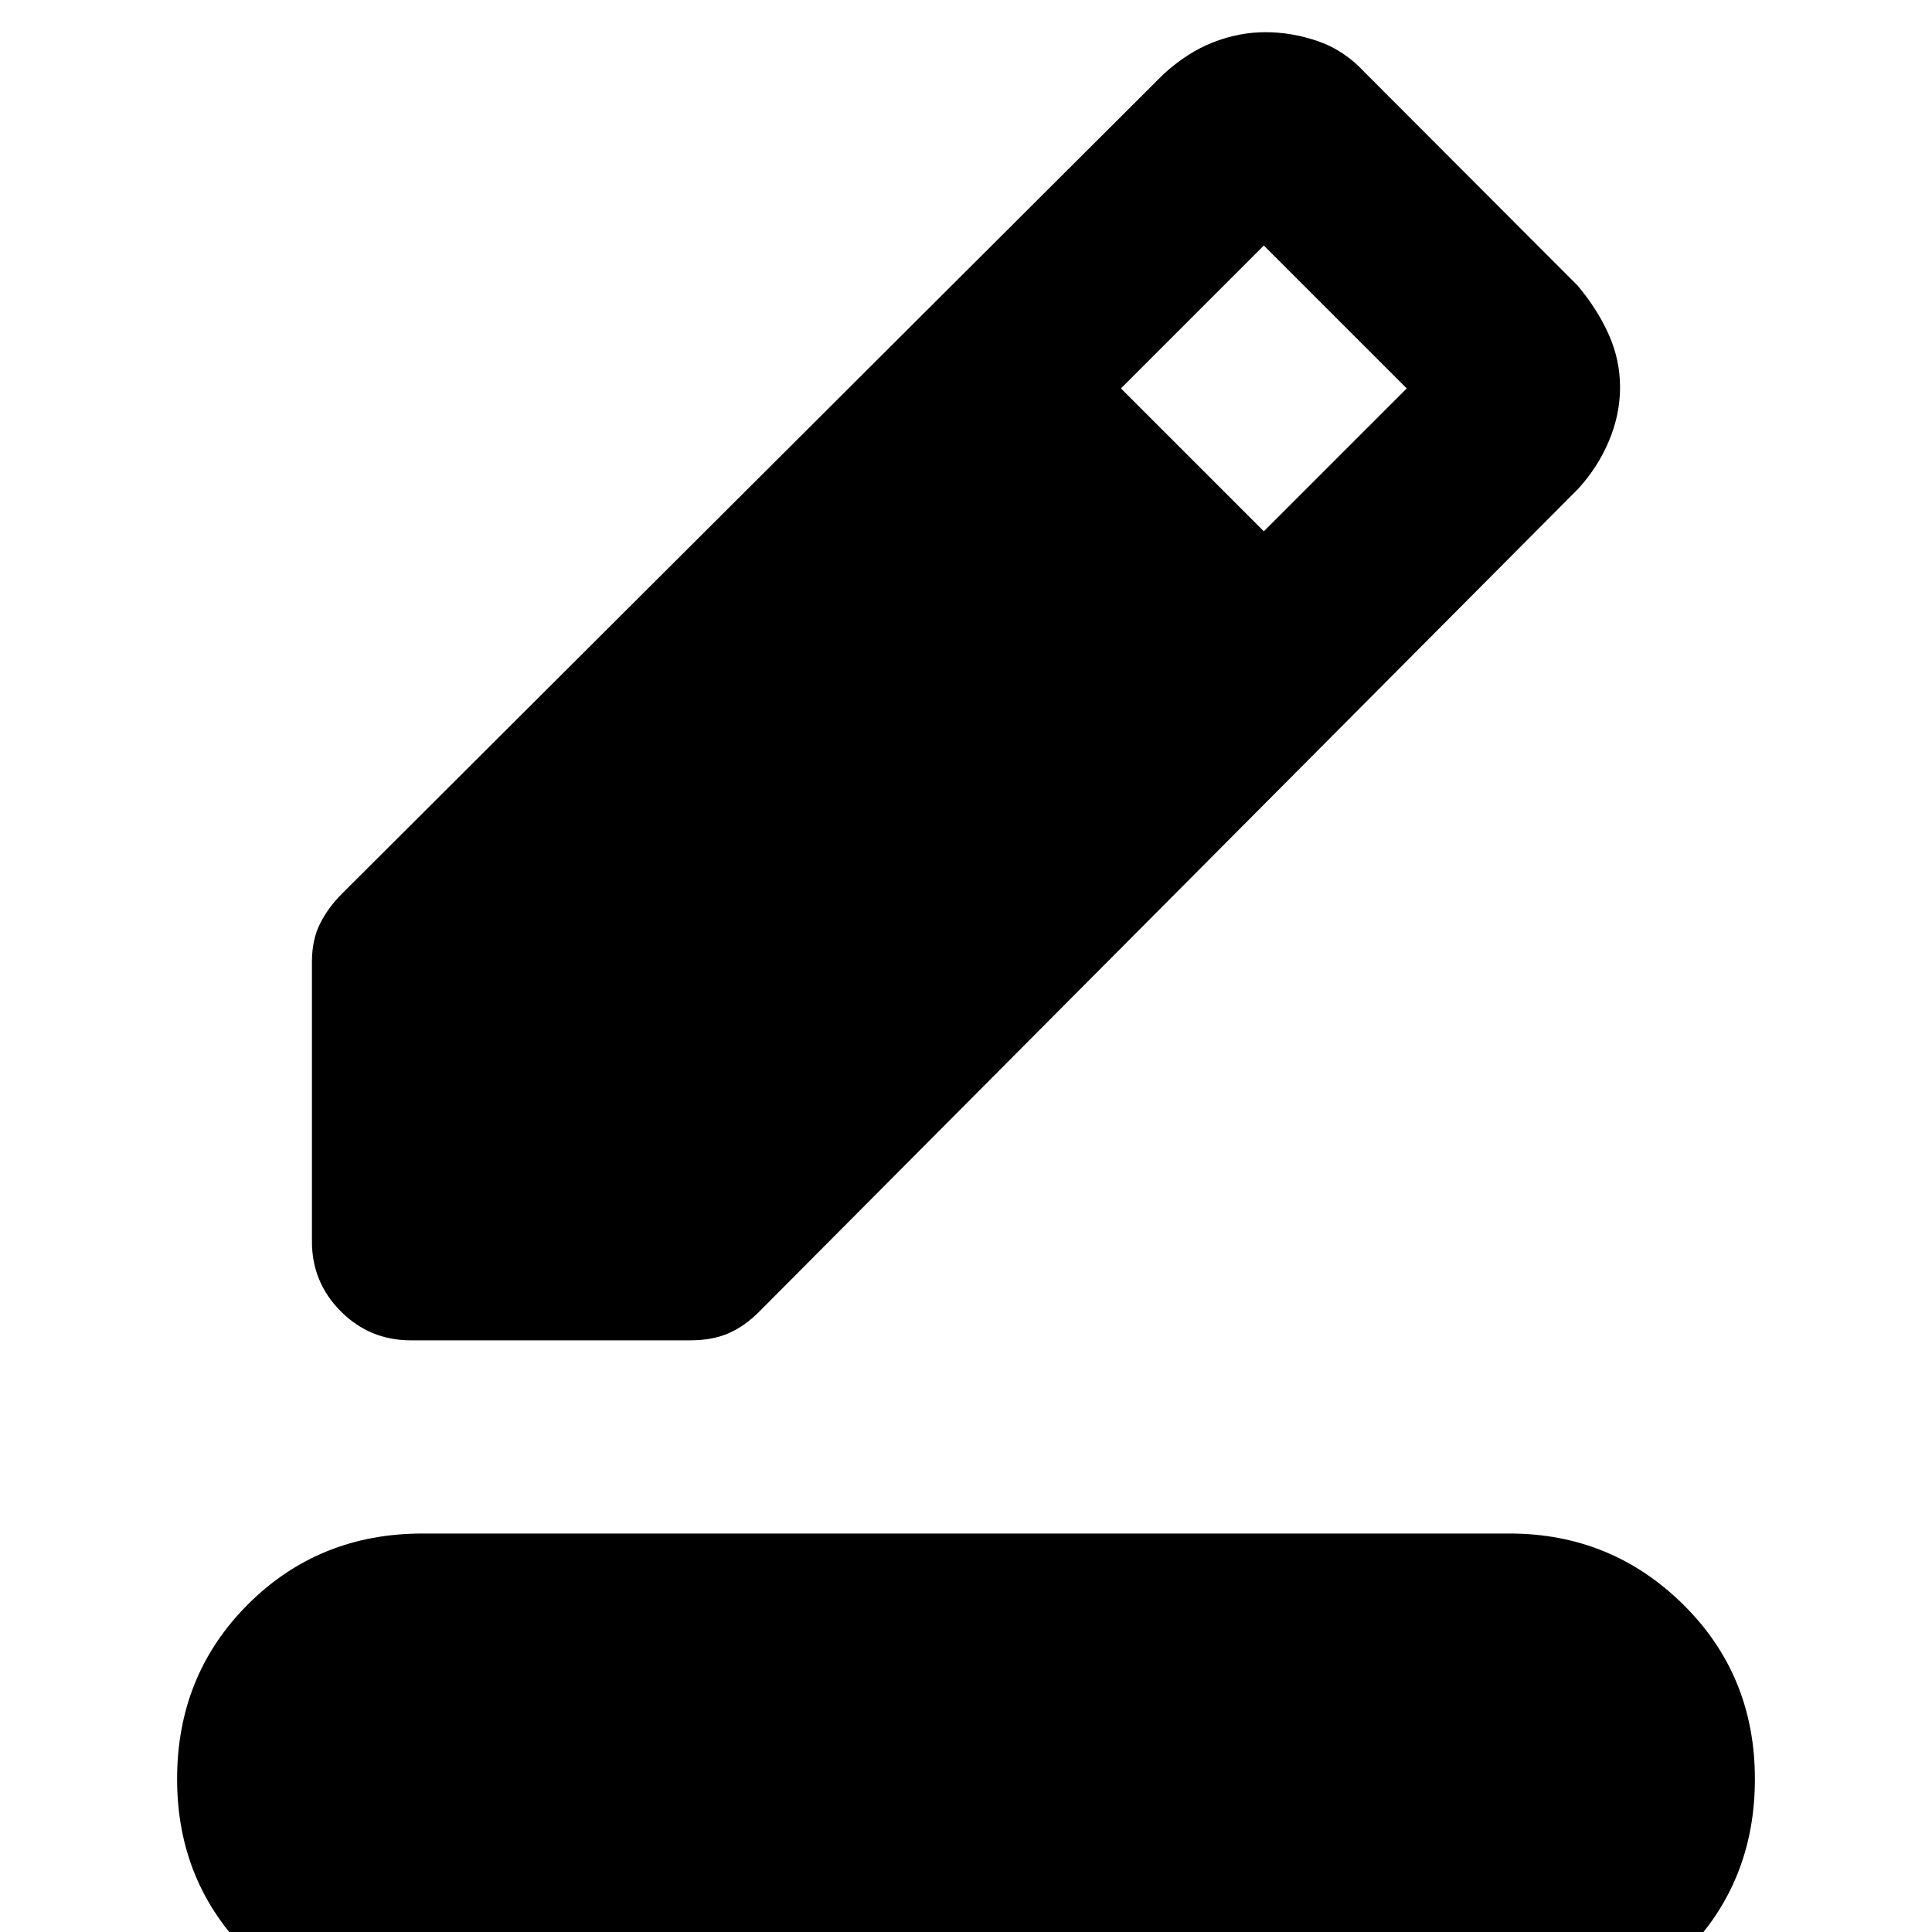 <svg xmlns="http://www.w3.org/2000/svg" height="20" viewBox="0 -960 960 960" width="20"><path d="M210 46q-50.6 0-86.3-35.2Q88-24.4 88-76q0-51.6 35.2-86.8Q158.4-198 210-198h540q50.6 0 86.3 35.2Q872-127.6 872-76q0 51.6-35.2 86.8Q801.6 46 750 46H210Zm-55-389.08V-482q0-11 4-19t11-15l408-407q12-11 24.84-16 12.83-5 26-5 13.16 0 26.16 4.5t23.1 15.44L784-818q10 12 15.5 24.5t5.5 25.89q0 13.49-5.45 26.53-5.45 13.04-15.24 23.84L377-308q-7 7-15 10.5t-19 3.5H204.08q-20.33 0-34.71-14.37Q155-322.75 155-343.08ZM628-696l71-71-71-71-71 71 71 71Z"/></svg>